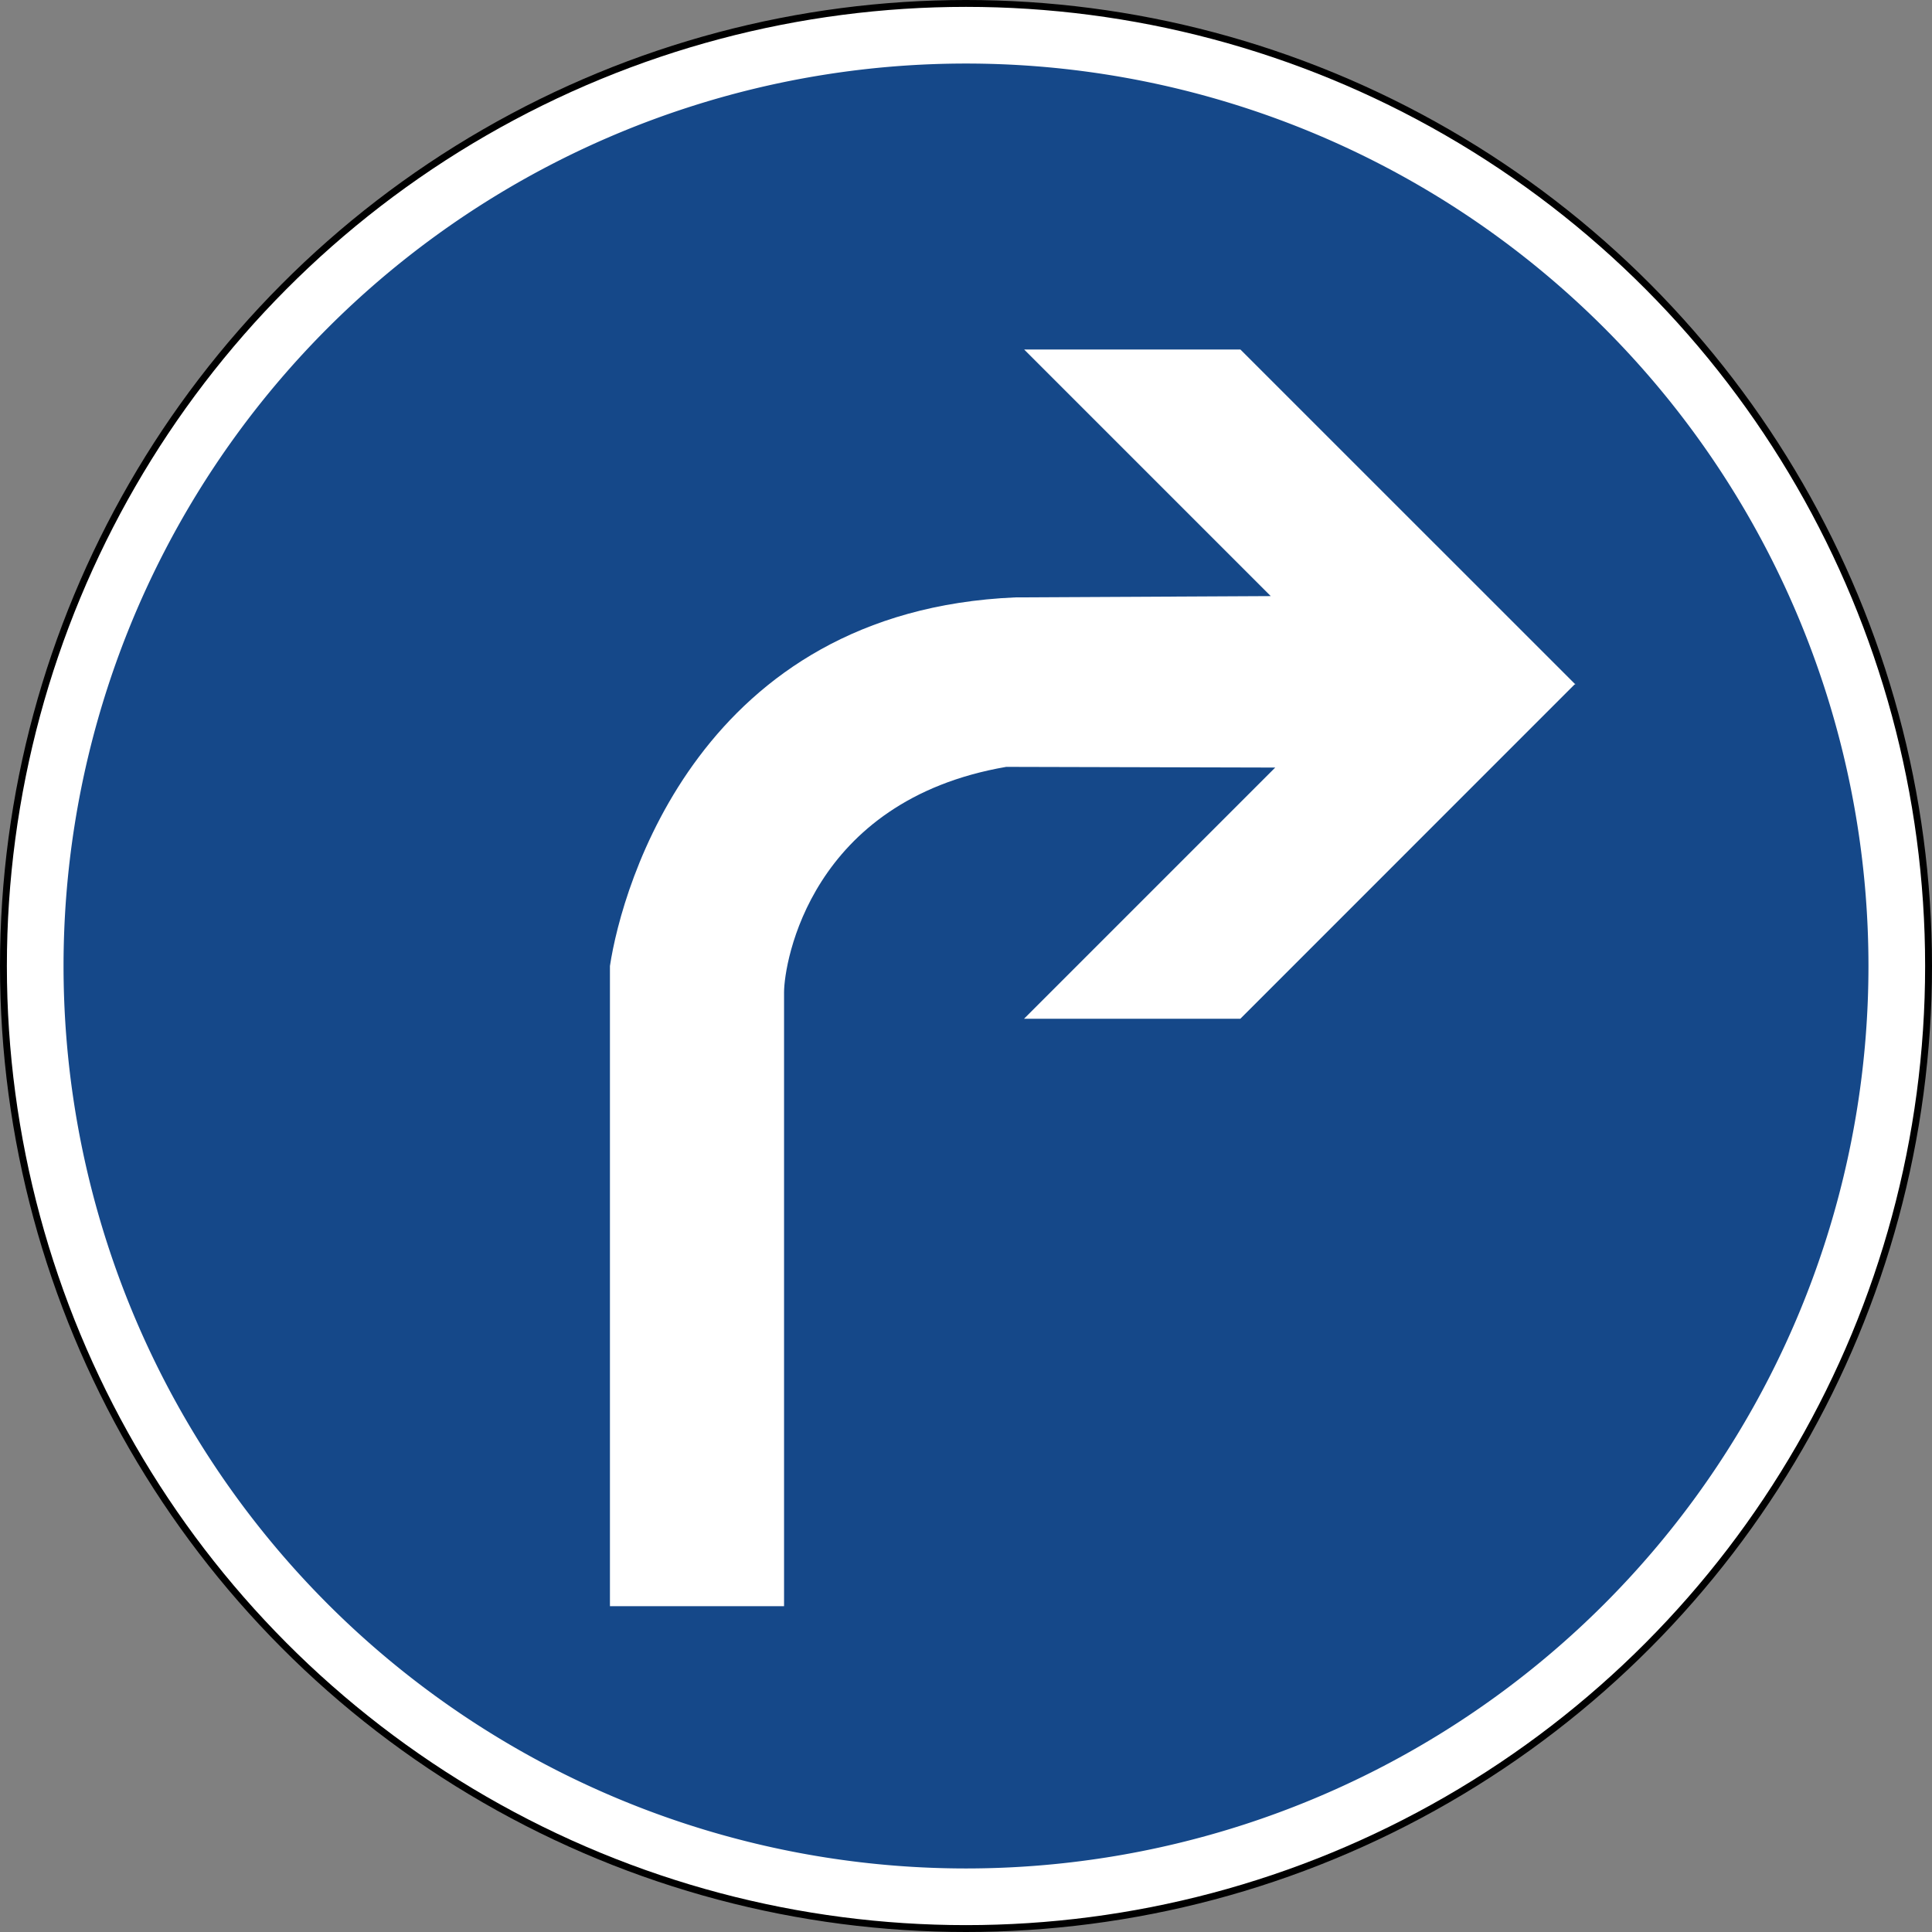 <?xml version="1.0" encoding="UTF-8" standalone="no"?>
<!-- Created with Inkscape (http://www.inkscape.org/) -->

<svg
   xmlns:dc="http://purl.org/dc/elements/1.1/"
   xmlns:cc="http://creativecommons.org/ns#"
   xmlns:rdf="http://www.w3.org/1999/02/22-rdf-syntax-ns#"
   xmlns:svg="http://www.w3.org/2000/svg"
   xmlns="http://www.w3.org/2000/svg"
   xmlns:sodipodi="http://sodipodi.sourceforge.net/DTD/sodipodi-0.dtd"
   xmlns:inkscape="http://www.inkscape.org/namespaces/inkscape"
   version="1.0"
   width="702.5"
   height="702.5"
   id="svg2"
   inkscape:version="0.48.1 r9760"
   sodipodi:docname="Zeichen_209-20.svg">
  <rect width="100%" height="100%" fill="#808080" stroke="none"/>
  <sodipodi:namedview
     pagecolor="#ffffff"
     bordercolor="#666666"
     borderopacity="1"
     objecttolerance="10"
     gridtolerance="10"
     guidetolerance="10"
     inkscape:pageopacity="0"
     inkscape:pageshadow="2"
     inkscape:window-width="640"
     inkscape:window-height="484"
     id="namedview7"
     showgrid="false"
     fit-margin-top="0"
     fit-margin-left="0"
     fit-margin-right="0"
     fit-margin-bottom="0"
     inkscape:zoom="0.32551724"
     inkscape:cx="351.25"
     inkscape:cy="351.25"
     inkscape:window-x="0"
     inkscape:window-y="0"
     inkscape:window-maximized="0"
     inkscape:current-layer="svg2" />
  <defs
     id="defs9" />
  <circle
     cx="362.5"
     cy="362.5"
     r="350"
     style="fill:#ffffff;stroke:#000000;stroke-width:2.5px"
     id="circle4"
     sodipodi:cx="362.5"
     sodipodi:cy="362.5"
     sodipodi:rx="350"
     sodipodi:ry="350"
     transform="translate(-11.25,-11.25)" />
  <path
     d="m 679.395,351.25 a 328.145,328.145 0 0 1 -656.29,0 328.145,328.145 0 1 1 656.29,0 z"
     style="fill:#154889;fill-opacity:1;fill-rule:nonzero;stroke:none"
     id="path1883"
     inkscape:connector-curvature="0" />
  <path
     d="M 372.406,127.094 462.062,216.75 369.219,217.219 C 254.608,222.129 226.164,322.131 221.781,351.25 l 0,232.781 63.312,0 0,-223.188 c -10e-6,-10.796 9.573,-69.739 80.781,-82 l 97.812,0.25 -91.344,91.344 78.656,0 121.531,-121.562 0.312,0 -0.156,-0.156 0.094,-0.094 -0.188,0 -121.562,-121.531 -78.625,0 z"
     style="fill:#ffffff;fill-opacity:1;fill-rule:evenodd;stroke:none"
     id="path1885"
     inkscape:connector-curvature="0" />
</svg>
